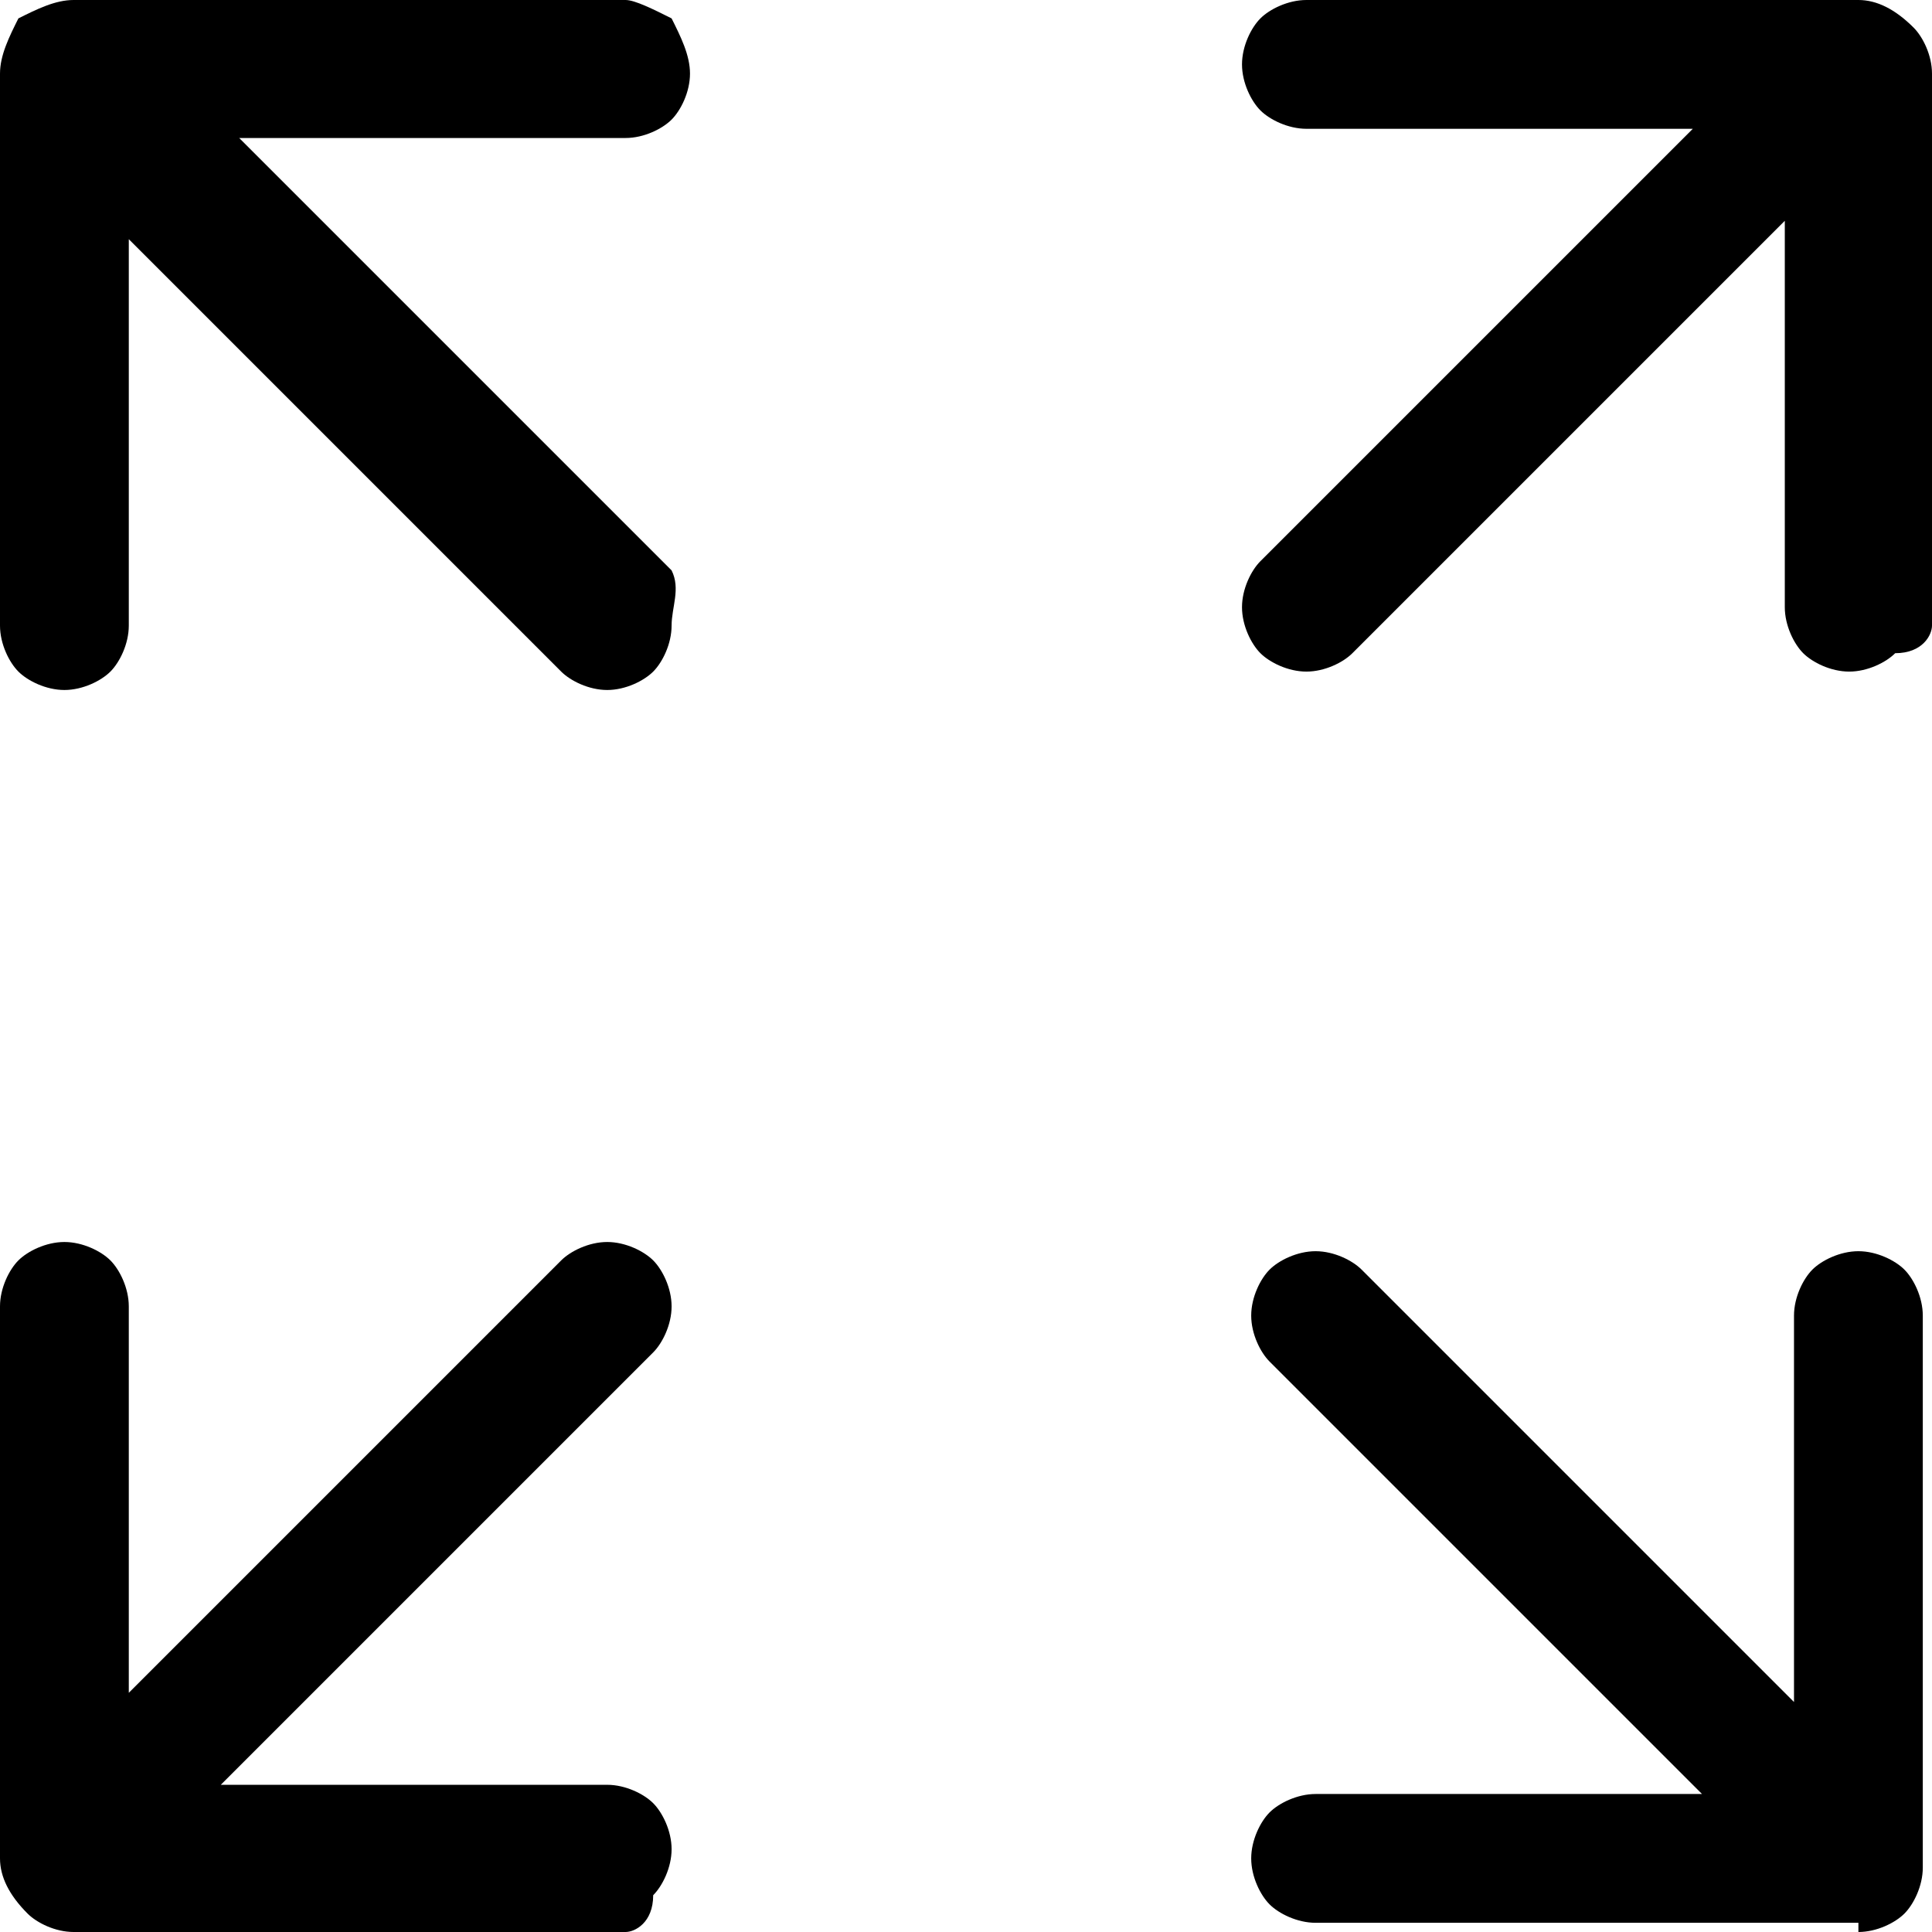 <!-- Generated by IcoMoon.io -->
<svg version="1.1" xmlns="http://www.w3.org/2000/svg" width="1024" height="1024" viewBox="0 0 1024 1024">
<title></title>
<g id="icomoon-ignore">
</g>
<path fill="#000" d="M39.010 0c-9.752 0-19.505 4.876-29.257 9.752-4.876 9.752-9.752 19.505-9.752 29.257v292.571c0 9.752 4.876 19.505 9.752 24.381s14.629 9.752 24.381 9.752 19.505-4.876 24.381-9.752c4.876-4.876 9.752-14.629 9.752-24.381v-204.8l229.181 229.181c4.876 4.876 14.629 9.752 24.381 9.752s19.505-4.876 24.381-9.752 9.752-14.629 9.752-24.381 4.876-19.505 0-29.257l-229.181-229.181h204.8c9.752 0 19.505-4.876 24.381-9.752s9.752-14.629 9.752-24.381-4.876-19.505-9.752-29.257c-9.752-4.876-19.505-9.752-24.381-9.752h-292.571z"></path>
<path fill="#000" d="M39.010 1024c-9.752 0-19.505-4.876-24.381-9.752-9.752-9.752-14.629-19.505-14.629-29.257v-292.571c0-9.752 4.876-19.505 9.752-24.381s14.629-9.752 24.381-9.752 19.505 4.876 24.381 9.752c4.876 4.876 9.752 14.629 9.752 24.381v204.8l229.181-229.181c4.876-4.876 14.629-9.752 24.381-9.752s19.505 4.876 24.381 9.752c4.876 4.876 9.752 14.629 9.752 24.381s-4.876 19.505-9.752 24.381l-229.181 229.181h204.8c9.752 0 19.505 4.876 24.381 9.752s9.752 14.629 9.752 24.381-4.876 19.505-9.752 24.381c0 14.629-9.752 19.505-14.629 19.505h-292.571z"></path>
<path fill="#000" d="M1024 39.010c0-9.752-4.876-19.505-9.752-24.381-9.752-9.752-19.505-14.629-29.257-14.629h-292.571c-9.752 0-19.505 4.876-24.381 9.752s-9.752 14.629-9.752 24.381 4.876 19.505 9.752 24.381c4.876 4.876 14.629 9.752 24.381 9.752h204.8l-229.181 229.181c-4.876 4.876-9.752 14.629-9.752 24.381s4.876 19.505 9.752 24.381c4.876 4.876 14.629 9.752 24.381 9.752s19.505-4.876 24.381-9.752l229.181-229.181v204.8c0 9.752 4.876 19.505 9.752 24.381s14.629 9.752 24.381 9.752 19.505-4.876 24.381-9.752c14.629 0 19.505-9.752 19.505-14.629v-292.571z"></path>
<path fill="#000" d="M984.99 1024c9.752 0 19.505-4.876 24.381-9.752s9.752-14.629 9.752-24.381v-292.571c0-9.752-4.876-19.505-9.752-24.381s-14.629-9.752-24.381-9.752-19.505 4.876-24.381 9.752c-4.876 4.876-9.752 14.629-9.752 24.381v204.8l-229.181-229.181c-4.876-4.876-14.629-9.752-24.381-9.752s-19.505 4.876-24.381 9.752c-4.876 4.876-9.752 14.629-9.752 24.381s4.876 19.505 9.752 24.381l229.181 229.181h-204.8c-9.752 0-19.505 4.876-24.381 9.752s-9.752 14.629-9.752 24.381 4.876 19.505 9.752 24.381c4.876 4.876 14.629 9.752 24.381 9.752h287.695z"></path>
</svg>

